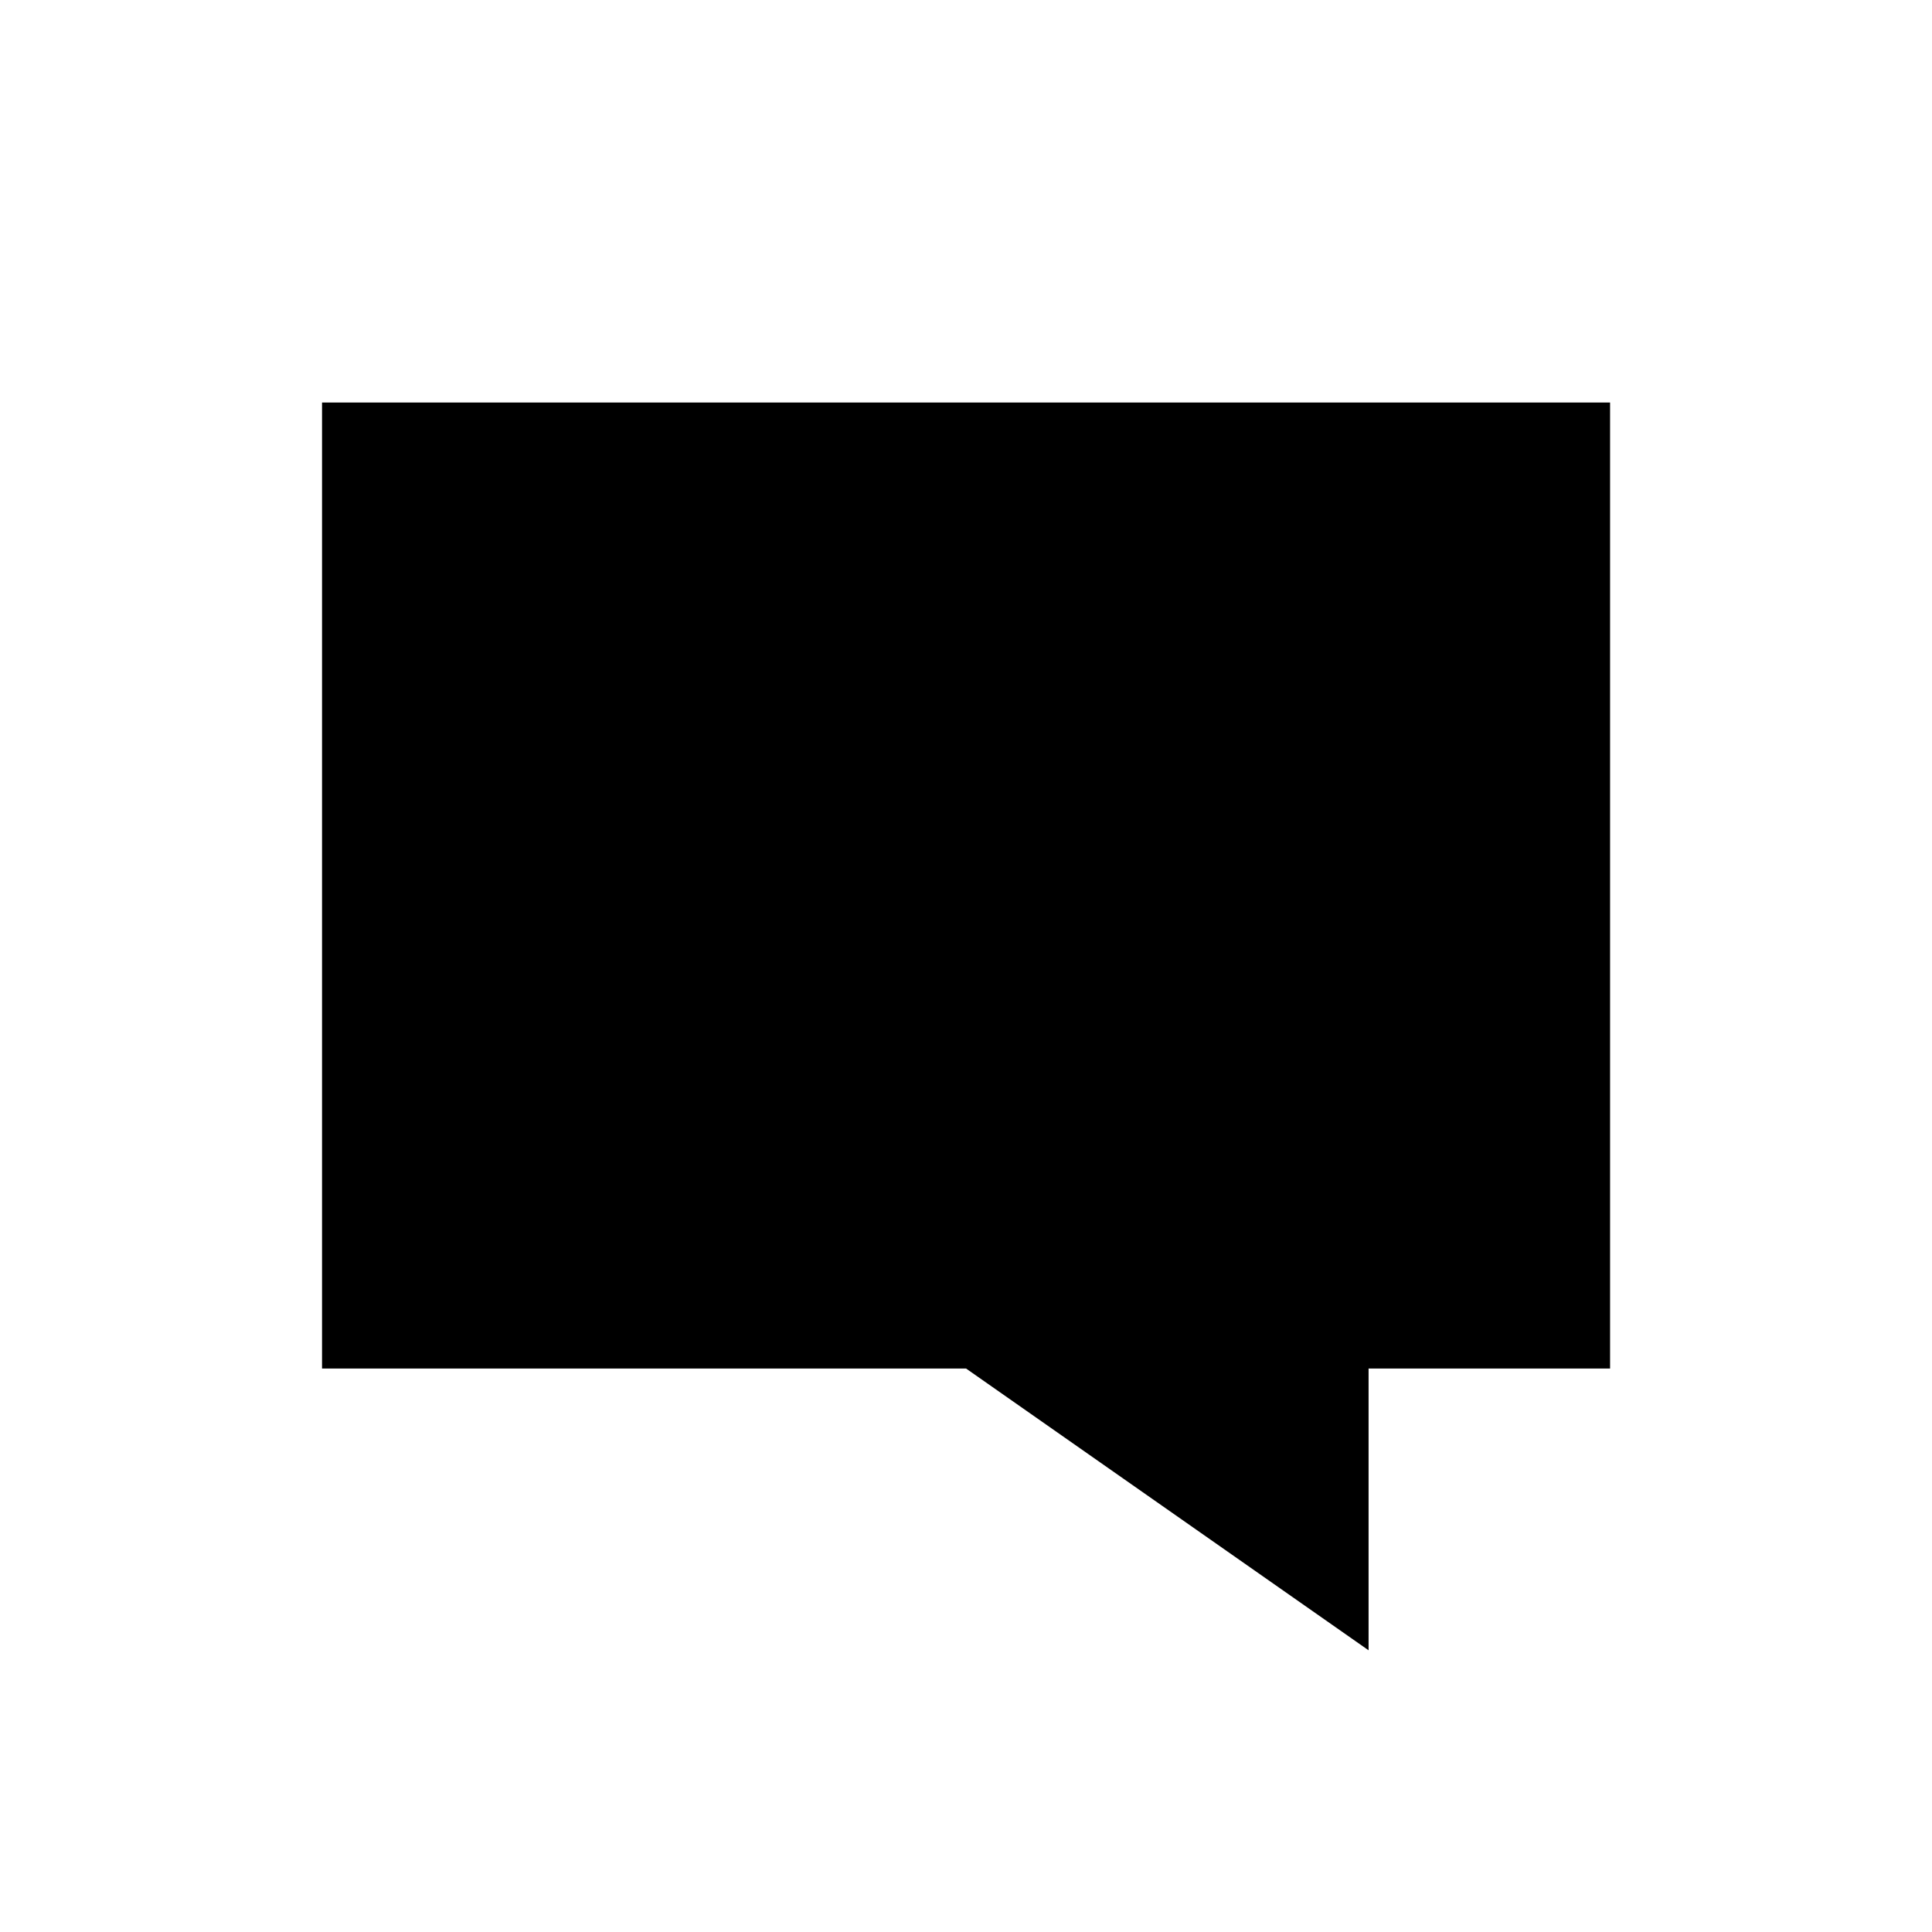 <!-- Generated by IcoMoon.io -->
<svg version="1.1" xmlns="http://www.w3.org/2000/svg" width="32" height="32" viewBox="0 0 32 32">
<title>feedback</title>
<path d="M26.667 6.667h-21.333v16h10.667l6.667 4.667v-4.667h4v-16z"></path>
<path d="M10.667 12h10.667z"></path>
<path d="M10.667 17.333h6z"></path>
</svg>
